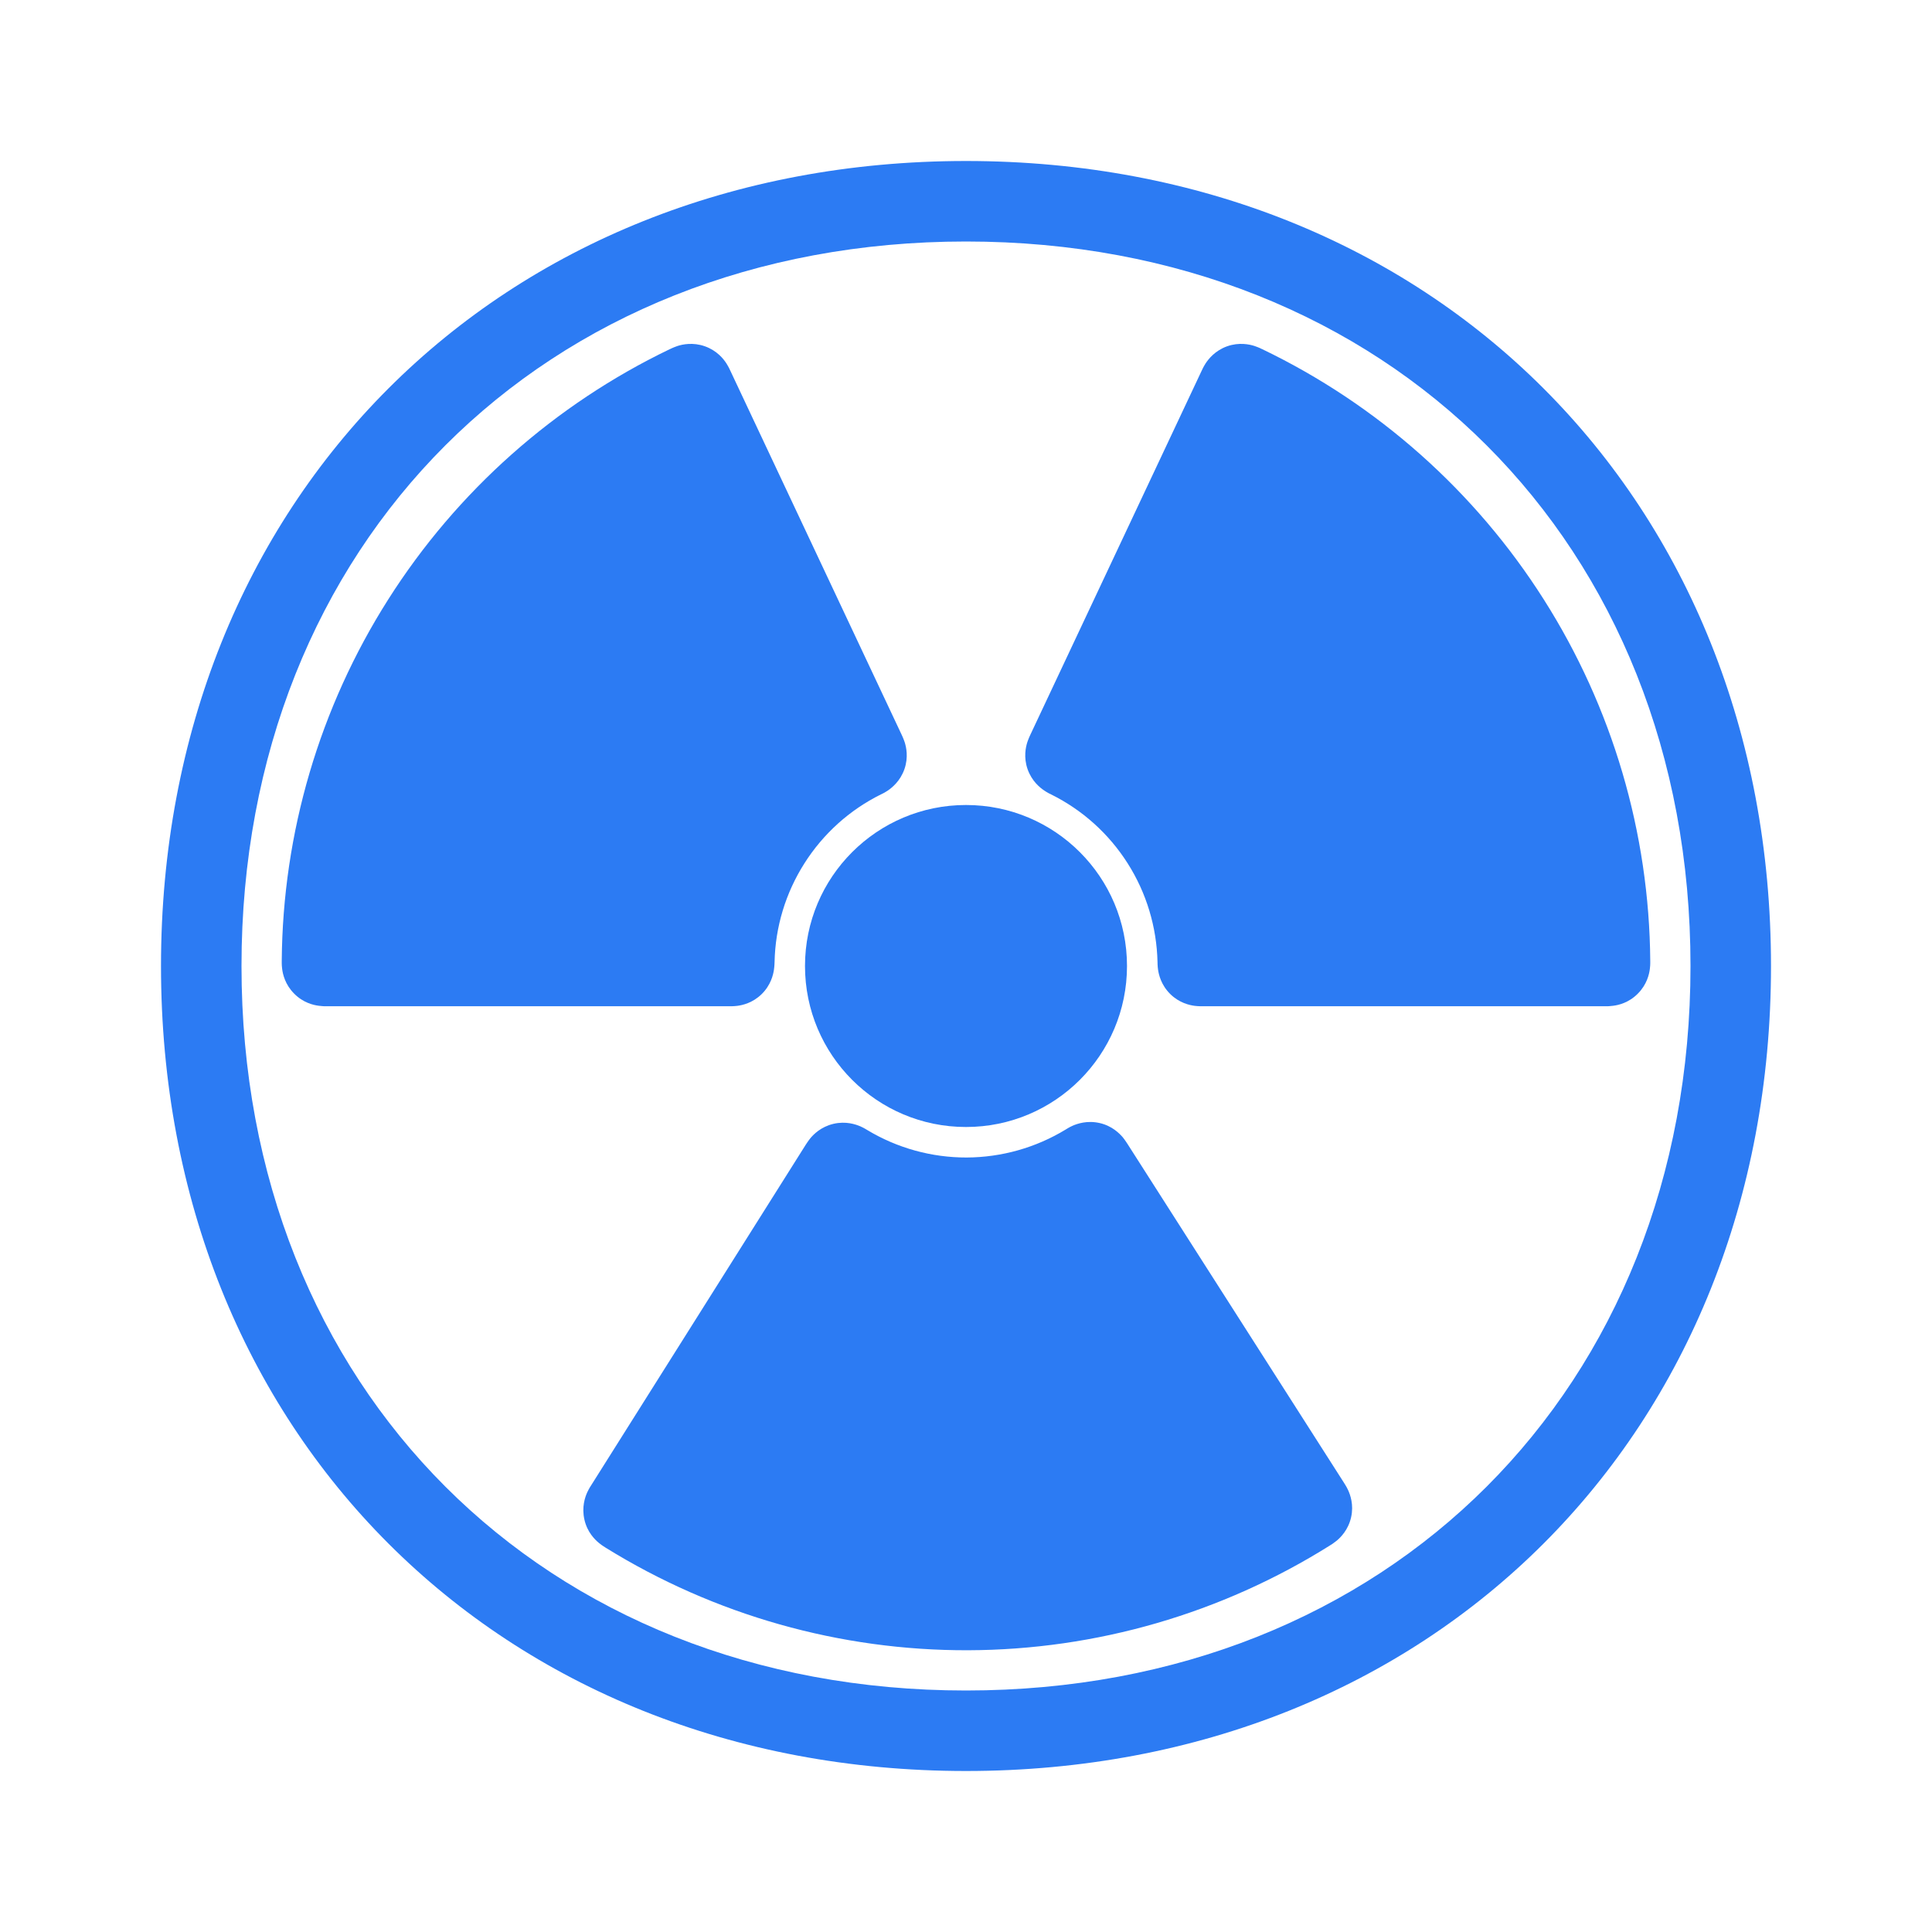 <svg width="24" height="24" viewBox="0 0 24 24" fill="none" xmlns="http://www.w3.org/2000/svg">
<path fill-rule="evenodd" clip-rule="evenodd" d="M12 3C6.753 3 3 6.753 3 12C3 17.247 6.753 21 12 21C17.247 21 21 17.247 21 12C21 6.753 17.247 3 12 3ZM2 12C2 6.201 6.201 2 12 2C17.799 2 22 6.201 22 12C22 17.799 17.799 22 12 22C6.201 22 2 17.799 2 12Z" fill="#2C7BF3"/>
<path d="M12 10C10.895 10 10 10.895 10 12C10 13.105 10.895 14 12 14C13.105 14 14 13.105 14 12C14 10.895 13.105 10 12 10Z" fill="#2C7BF3"/>
<path d="M8.757 4.302C8.607 4.249 8.478 4.278 8.416 4.298C8.387 4.308 8.363 4.318 8.352 4.323C8.34 4.328 8.33 4.333 8.324 4.336L8.323 4.336C6.889 5.025 5.676 6.102 4.823 7.446C3.97 8.789 3.512 10.345 3.5 11.936L3.5 11.938C3.5 11.943 3.5 11.956 3.5 11.968C3.5 11.981 3.501 12.006 3.505 12.037C3.513 12.101 3.541 12.23 3.654 12.343C3.766 12.457 3.895 12.486 3.96 12.494C3.99 12.498 4.016 12.499 4.028 12.5C4.041 12.5 4.053 12.5 4.059 12.5L9.061 12.5C9.064 12.5 9.112 12.501 9.159 12.495C9.221 12.487 9.349 12.46 9.462 12.349C9.576 12.237 9.605 12.108 9.614 12.048C9.621 12.002 9.622 11.954 9.622 11.95C9.631 11.516 9.759 11.093 9.992 10.726C10.225 10.358 10.553 10.062 10.942 9.869C10.946 9.868 10.989 9.847 11.028 9.821C11.078 9.787 11.182 9.706 11.235 9.555C11.287 9.406 11.257 9.278 11.238 9.219C11.223 9.174 11.202 9.13 11.201 9.128L9.071 4.602C9.069 4.596 9.063 4.585 9.058 4.575C9.052 4.563 9.04 4.54 9.024 4.515C8.989 4.46 8.908 4.356 8.757 4.302Z" fill="#2C7BF3"/>
<path d="M15.243 4.302C15.393 4.249 15.522 4.278 15.584 4.298C15.614 4.308 15.637 4.318 15.649 4.323C15.66 4.328 15.671 4.333 15.676 4.336L15.677 4.336C17.111 5.025 18.324 6.102 19.177 7.446C20.03 8.789 20.488 10.345 20.5 11.936L20.5 11.938C20.5 11.943 20.5 11.956 20.5 11.968C20.5 11.981 20.499 12.006 20.495 12.037C20.487 12.101 20.459 12.23 20.346 12.343C20.234 12.457 20.105 12.486 20.04 12.494C20.01 12.498 19.985 12.499 19.972 12.5C19.96 12.5 19.948 12.5 19.942 12.5L14.939 12.5C14.936 12.5 14.888 12.501 14.841 12.495C14.779 12.487 14.651 12.46 14.538 12.349C14.424 12.237 14.395 12.108 14.386 12.048C14.379 12.002 14.379 11.954 14.379 11.95C14.369 11.516 14.242 11.093 14.009 10.726C13.776 10.358 13.447 10.062 13.058 9.869C13.054 9.868 13.011 9.847 12.973 9.821C12.922 9.787 12.818 9.706 12.765 9.555C12.713 9.406 12.743 9.278 12.762 9.219C12.777 9.174 12.798 9.13 12.799 9.128L14.929 4.602C14.932 4.596 14.937 4.585 14.942 4.575C14.948 4.563 14.96 4.54 14.976 4.515C15.012 4.46 15.093 4.356 15.243 4.302Z" fill="#2C7BF3"/>
<path d="M12.008 14.379C12.442 14.377 12.868 14.257 13.239 14.031C13.242 14.029 13.282 14.003 13.325 13.984C13.38 13.96 13.505 13.915 13.661 13.951C13.815 13.986 13.906 14.08 13.947 14.127C13.977 14.164 14.002 14.205 14.004 14.207L16.697 18.422C16.7 18.426 16.707 18.437 16.713 18.448C16.72 18.459 16.733 18.481 16.746 18.509C16.773 18.568 16.819 18.692 16.784 18.848C16.749 19.004 16.655 19.097 16.605 19.139C16.581 19.158 16.56 19.173 16.55 19.18C16.54 19.186 16.529 19.193 16.524 19.196L16.523 19.197C15.176 20.043 13.618 20.495 12.027 20.5C10.435 20.505 8.874 20.063 7.522 19.225L7.515 19.22C7.51 19.217 7.503 19.212 7.496 19.208C7.485 19.201 7.464 19.187 7.44 19.167C7.389 19.125 7.295 19.033 7.26 18.878C7.224 18.722 7.268 18.597 7.295 18.538C7.308 18.51 7.321 18.488 7.327 18.477C7.333 18.467 7.34 18.457 7.343 18.452L10.01 14.219C10.012 14.217 10.037 14.176 10.067 14.139C10.107 14.091 10.198 13.998 10.352 13.961C10.508 13.924 10.632 13.968 10.688 13.992C10.731 14.011 10.771 14.036 10.774 14.038C11.146 14.262 11.573 14.38 12.008 14.379Z" fill="#2C7BF3"/>
</svg>
